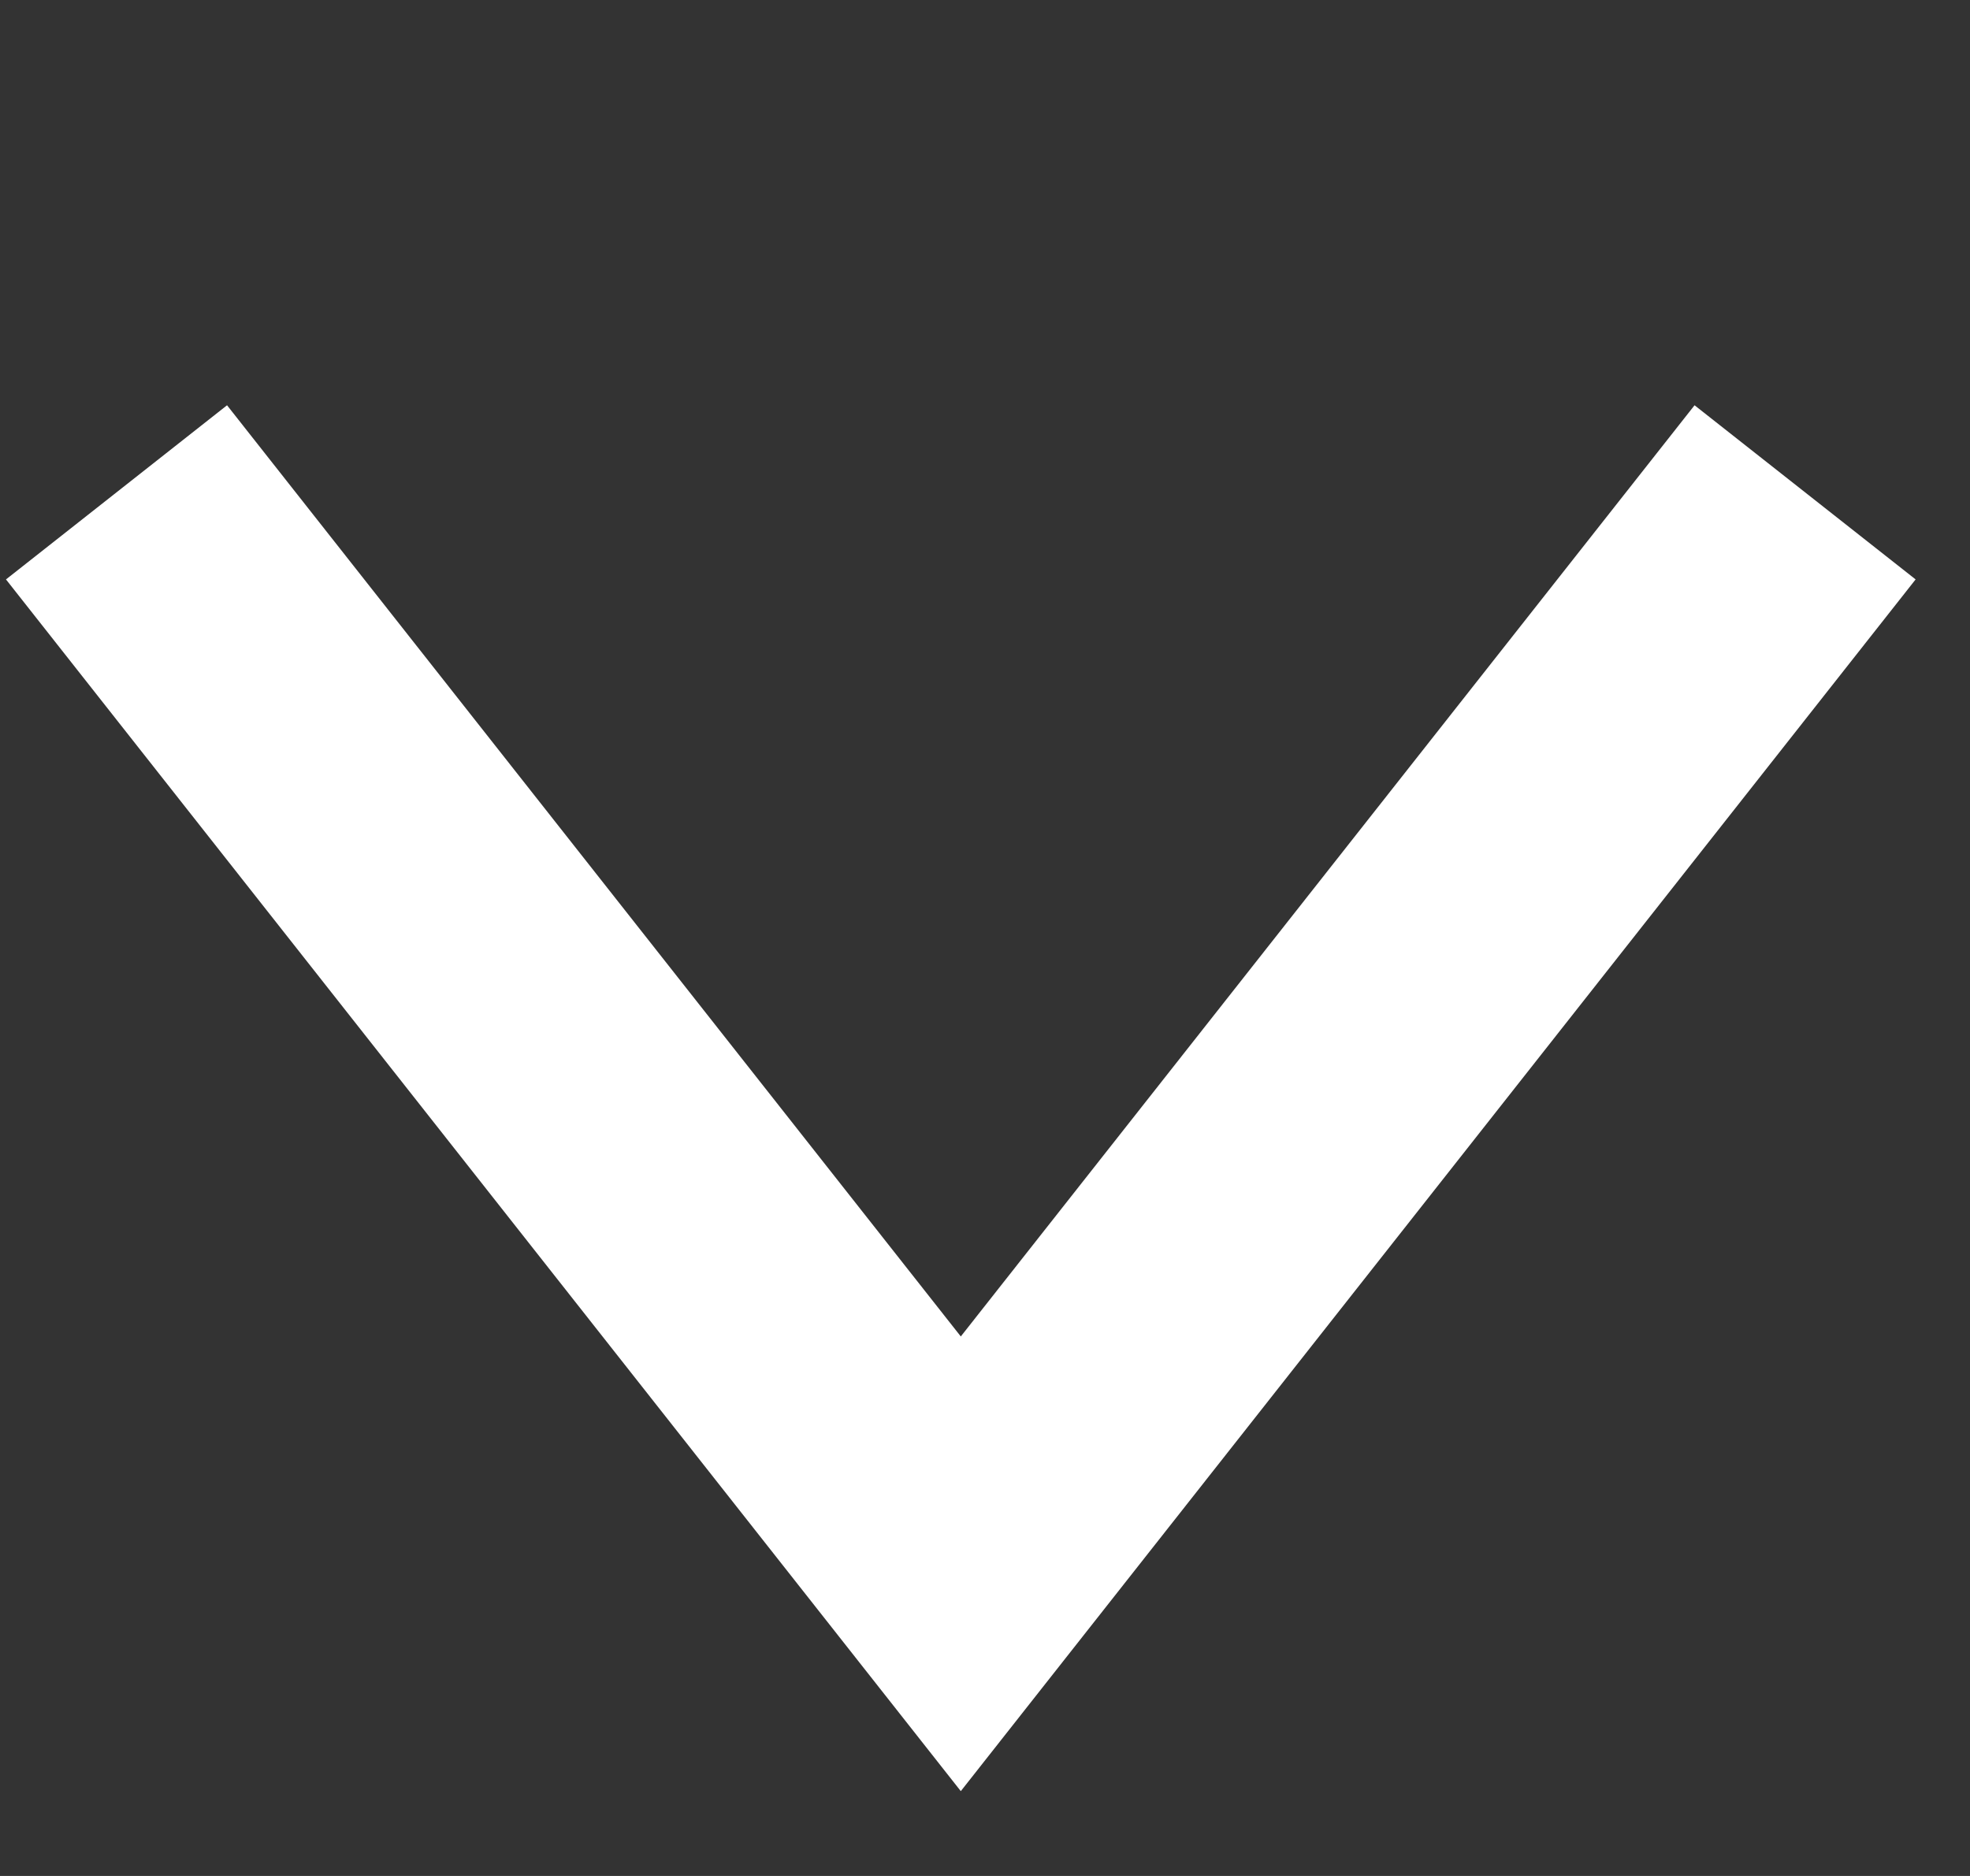 <svg width="21" height="20" viewBox="0 0 21 20" fill="none" xmlns="http://www.w3.org/2000/svg">
<rect x="0" y="0" width="21" height="20" fill="#333333" stroke="none"/>
<path d="M1.242 5.249L10.242 16.672L19.242 5.249" stroke="white" stroke-width="3"/>
</svg>
